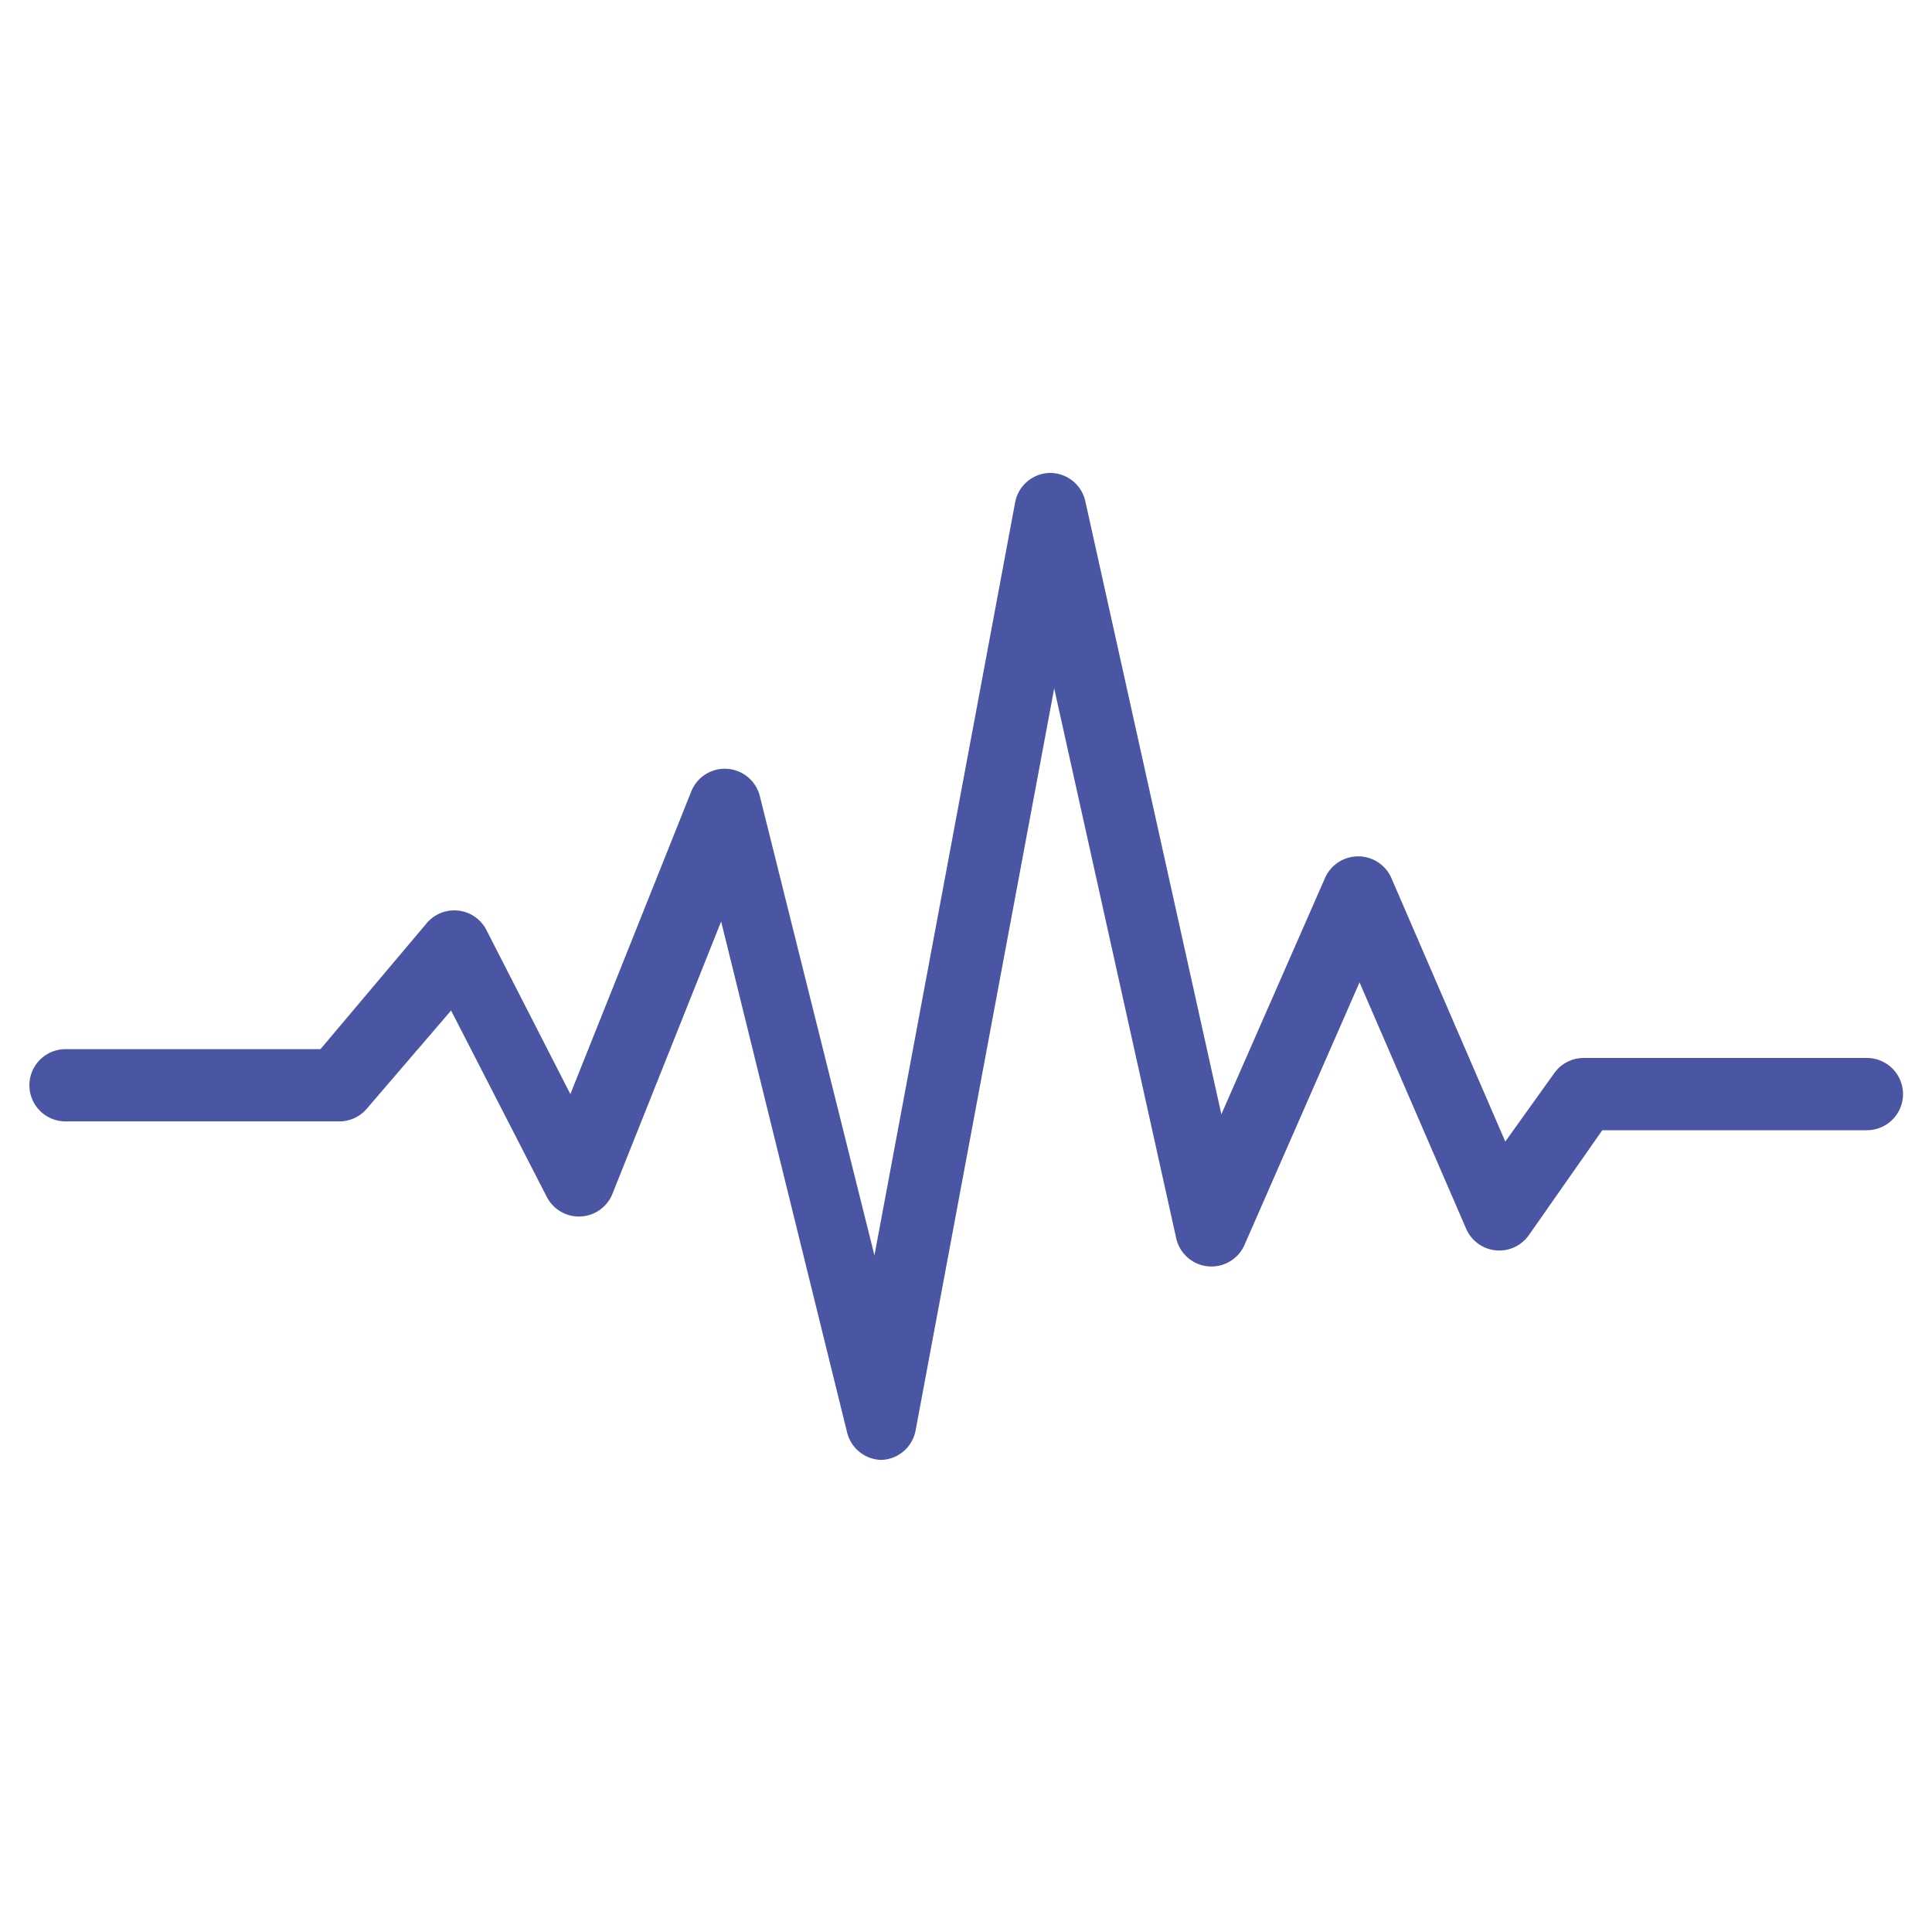 <svg id="Layer_1" data-name="Layer 1" xmlns="http://www.w3.org/2000/svg" viewBox="0 0 46 46"><defs><style>.cls-1{fill:#4a56a4;}</style></defs><title>icon</title><path class="cls-1" d="M21,34.76a.86.86,0,0,1-.83-.65l-3-12.17-2.59,6.49a.86.86,0,0,1-1.56.07l-2.28-4.44-2,2.33a.86.86,0,0,1-.66.31H1.56a.86.86,0,0,1,0-1.72H7.63l2.53-3a.86.86,0,0,1,1.42.16l2,3.91,2.88-7.21a.86.86,0,0,1,1.63.11l2.73,10.94,3.35-17.93a.86.86,0,0,1,.83-.7h0a.86.86,0,0,1,.84.67l3.24,14.6,2.47-5.63a.86.86,0,0,1,.79-.51h0a.86.86,0,0,1,.79.52l2.71,6.27L37,25.56a.86.86,0,0,1,.7-.37h6.75a.86.86,0,0,1,0,1.72h-6.3l-1.75,2.5a.86.86,0,0,1-1.49-.15l-2.54-5.87-2.73,6.23A.86.86,0,0,1,28,29.46L25.1,16.39,21.8,34.06a.86.86,0,0,1-.82.7Z"/></svg>